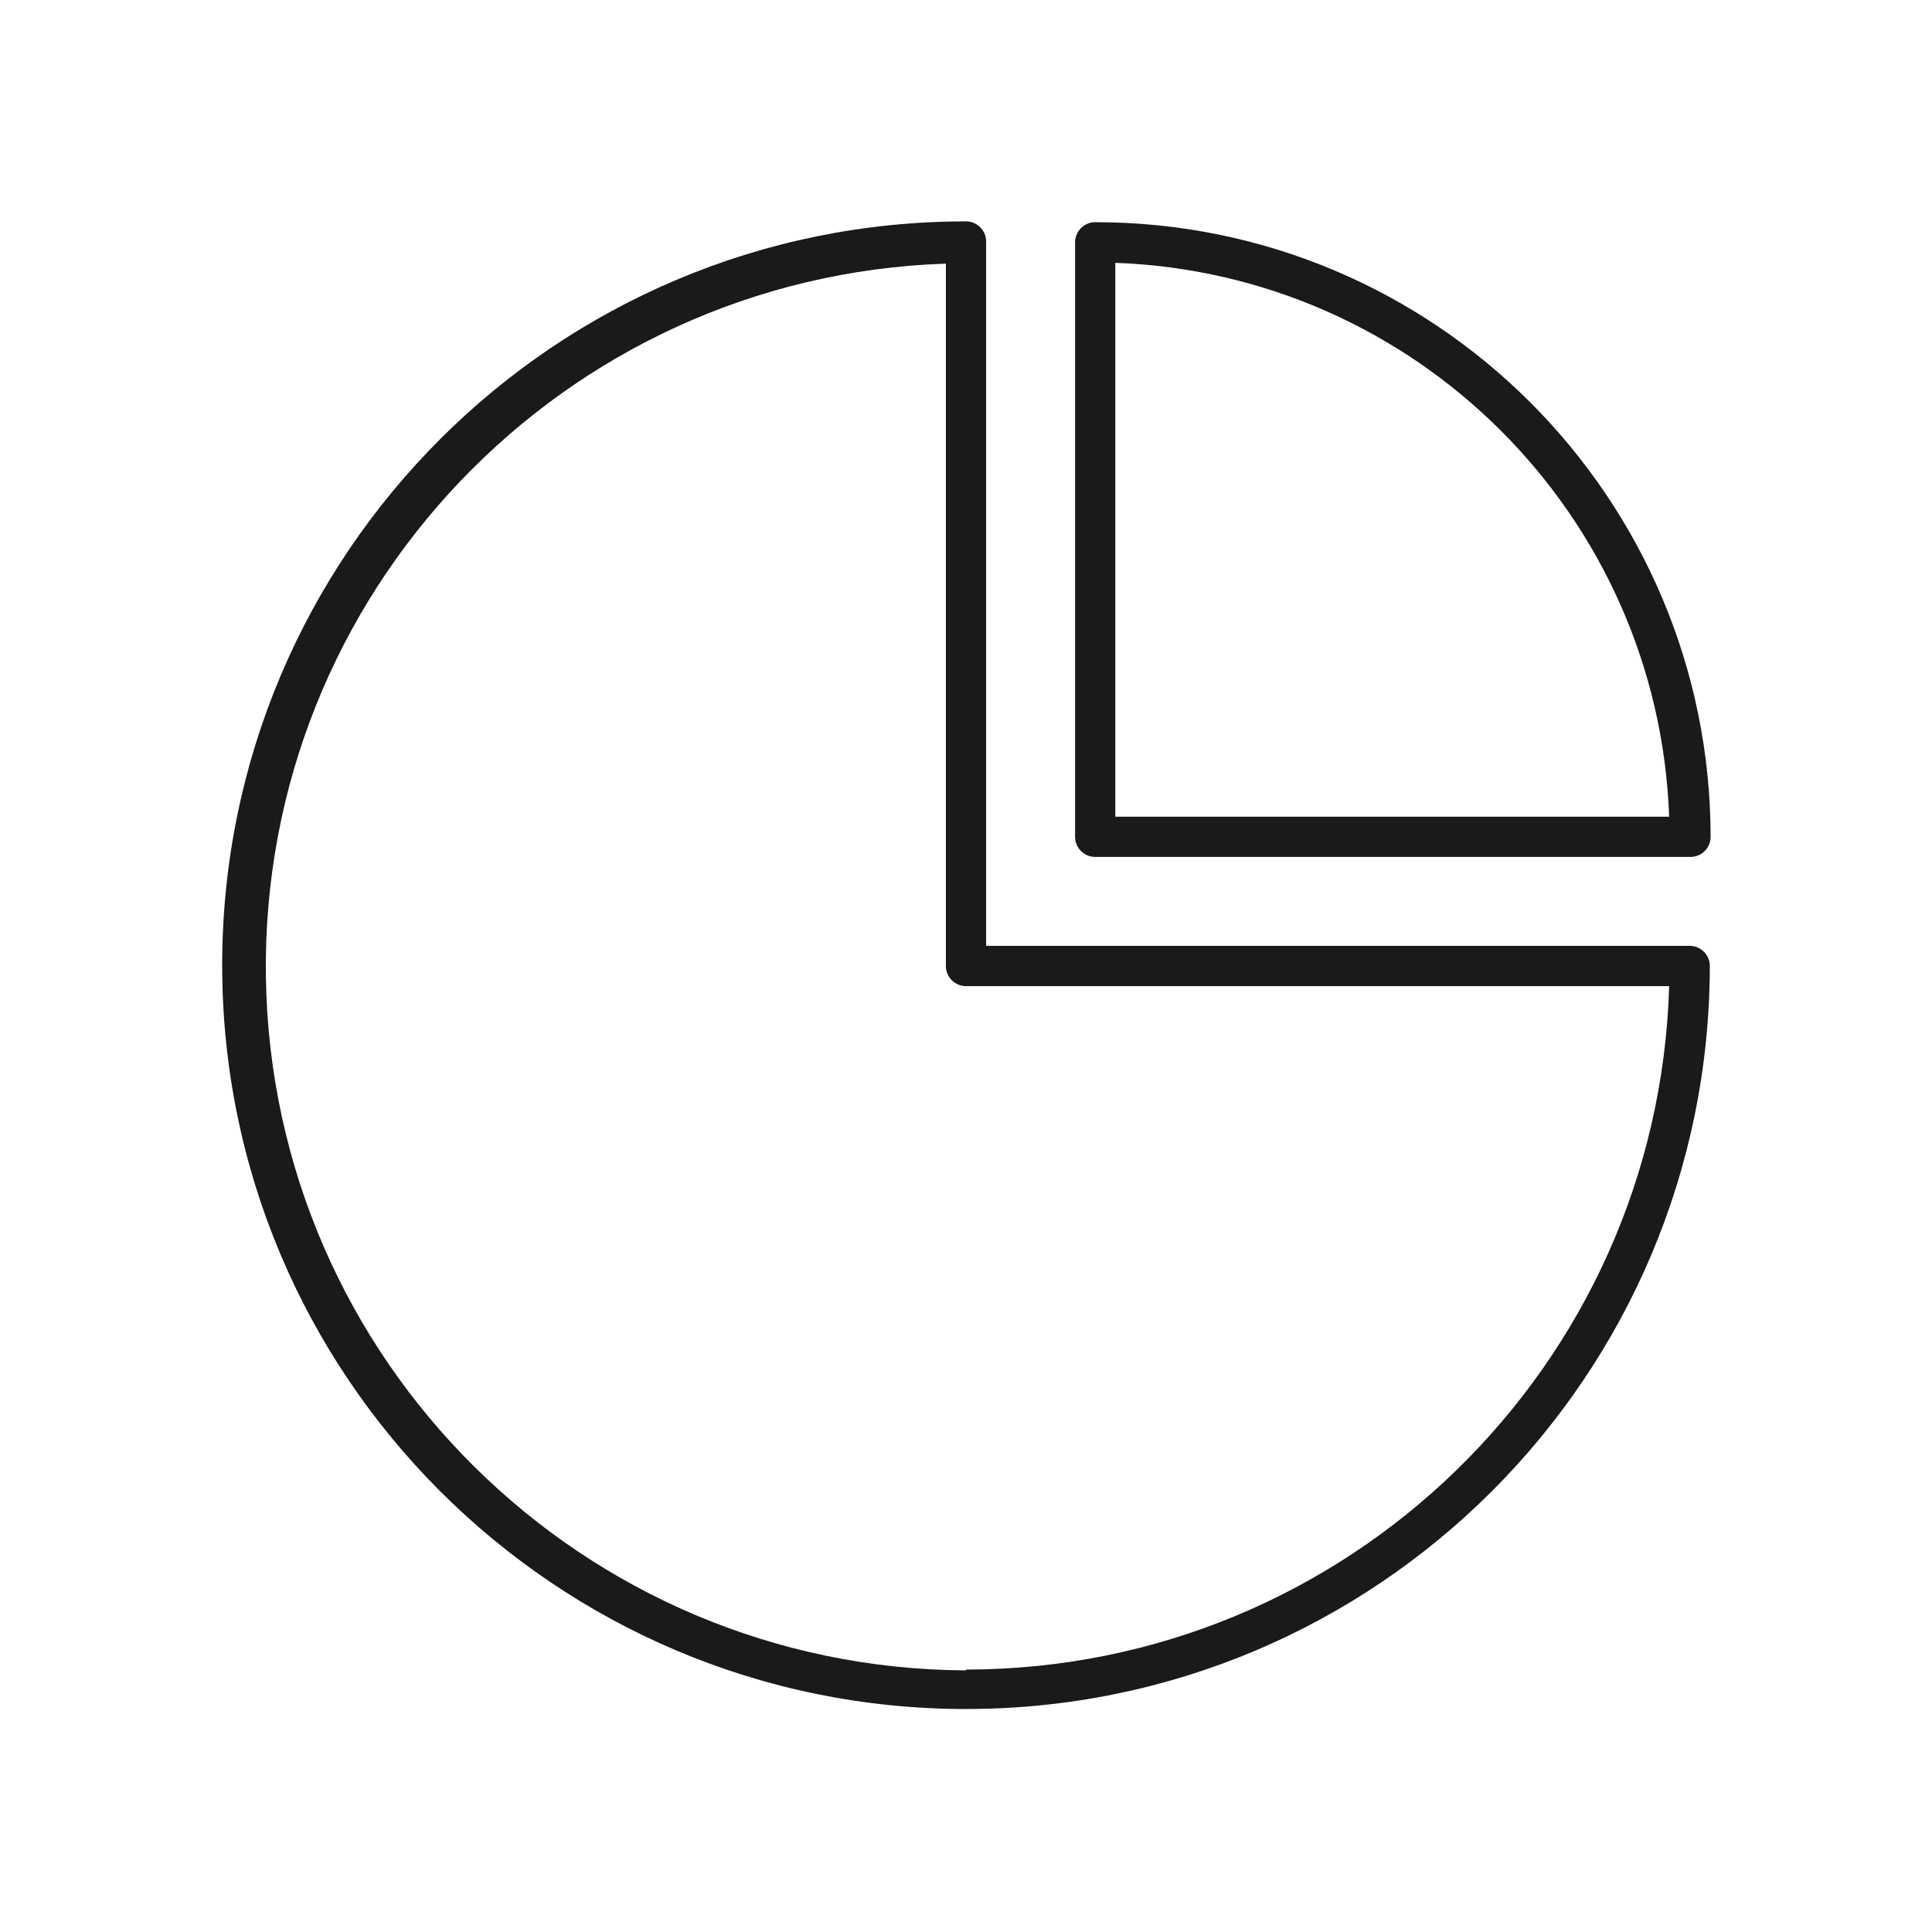 <svg xmlns="http://www.w3.org/2000/svg" width="24" height="24" viewBox="0 0 24 24">
  <g fill="none" fill-rule="evenodd">
    <path fill="#1A1A1A" fill-rule="nonzero" d="M21,11.75 L12.25,11.75 L12.25,3 C12.25,2.862 12.138,2.75 12,2.75 C6.898,2.75 2.762,6.885 2.76,11.987 C2.758,17.088 6.892,21.226 11.993,21.23 C17.095,21.234 21.234,17.102 21.24,12 C21.24,11.866 21.134,11.755 21,11.75 Z M12,20.75 C7.238,20.727 3.372,16.896 3.303,12.135 C3.235,7.374 6.991,3.434 11.75,3.275 L11.75,12 C11.75,12.138 11.862,12.25 12,12.25 L20.735,12.25 C20.597,16.976 16.728,20.737 12,20.74 L12,20.75 Z"/>
    <path fill="#1A1A1A" fill-rule="nonzero" d="M13.605,10.645 L21,10.645 C21.138,10.645 21.25,10.533 21.25,10.395 C21.244,6.177 17.823,2.76 13.605,2.76 C13.467,2.76 13.355,2.872 13.355,3.01 L13.355,10.395 C13.355,10.533 13.467,10.645 13.605,10.645 Z M13.855,3.265 C17.597,3.401 20.599,6.403 20.735,10.145 L13.855,10.145 L13.855,3.265 Z"/>
    <rect width="24" height="24"/>
  </g>
</svg>
